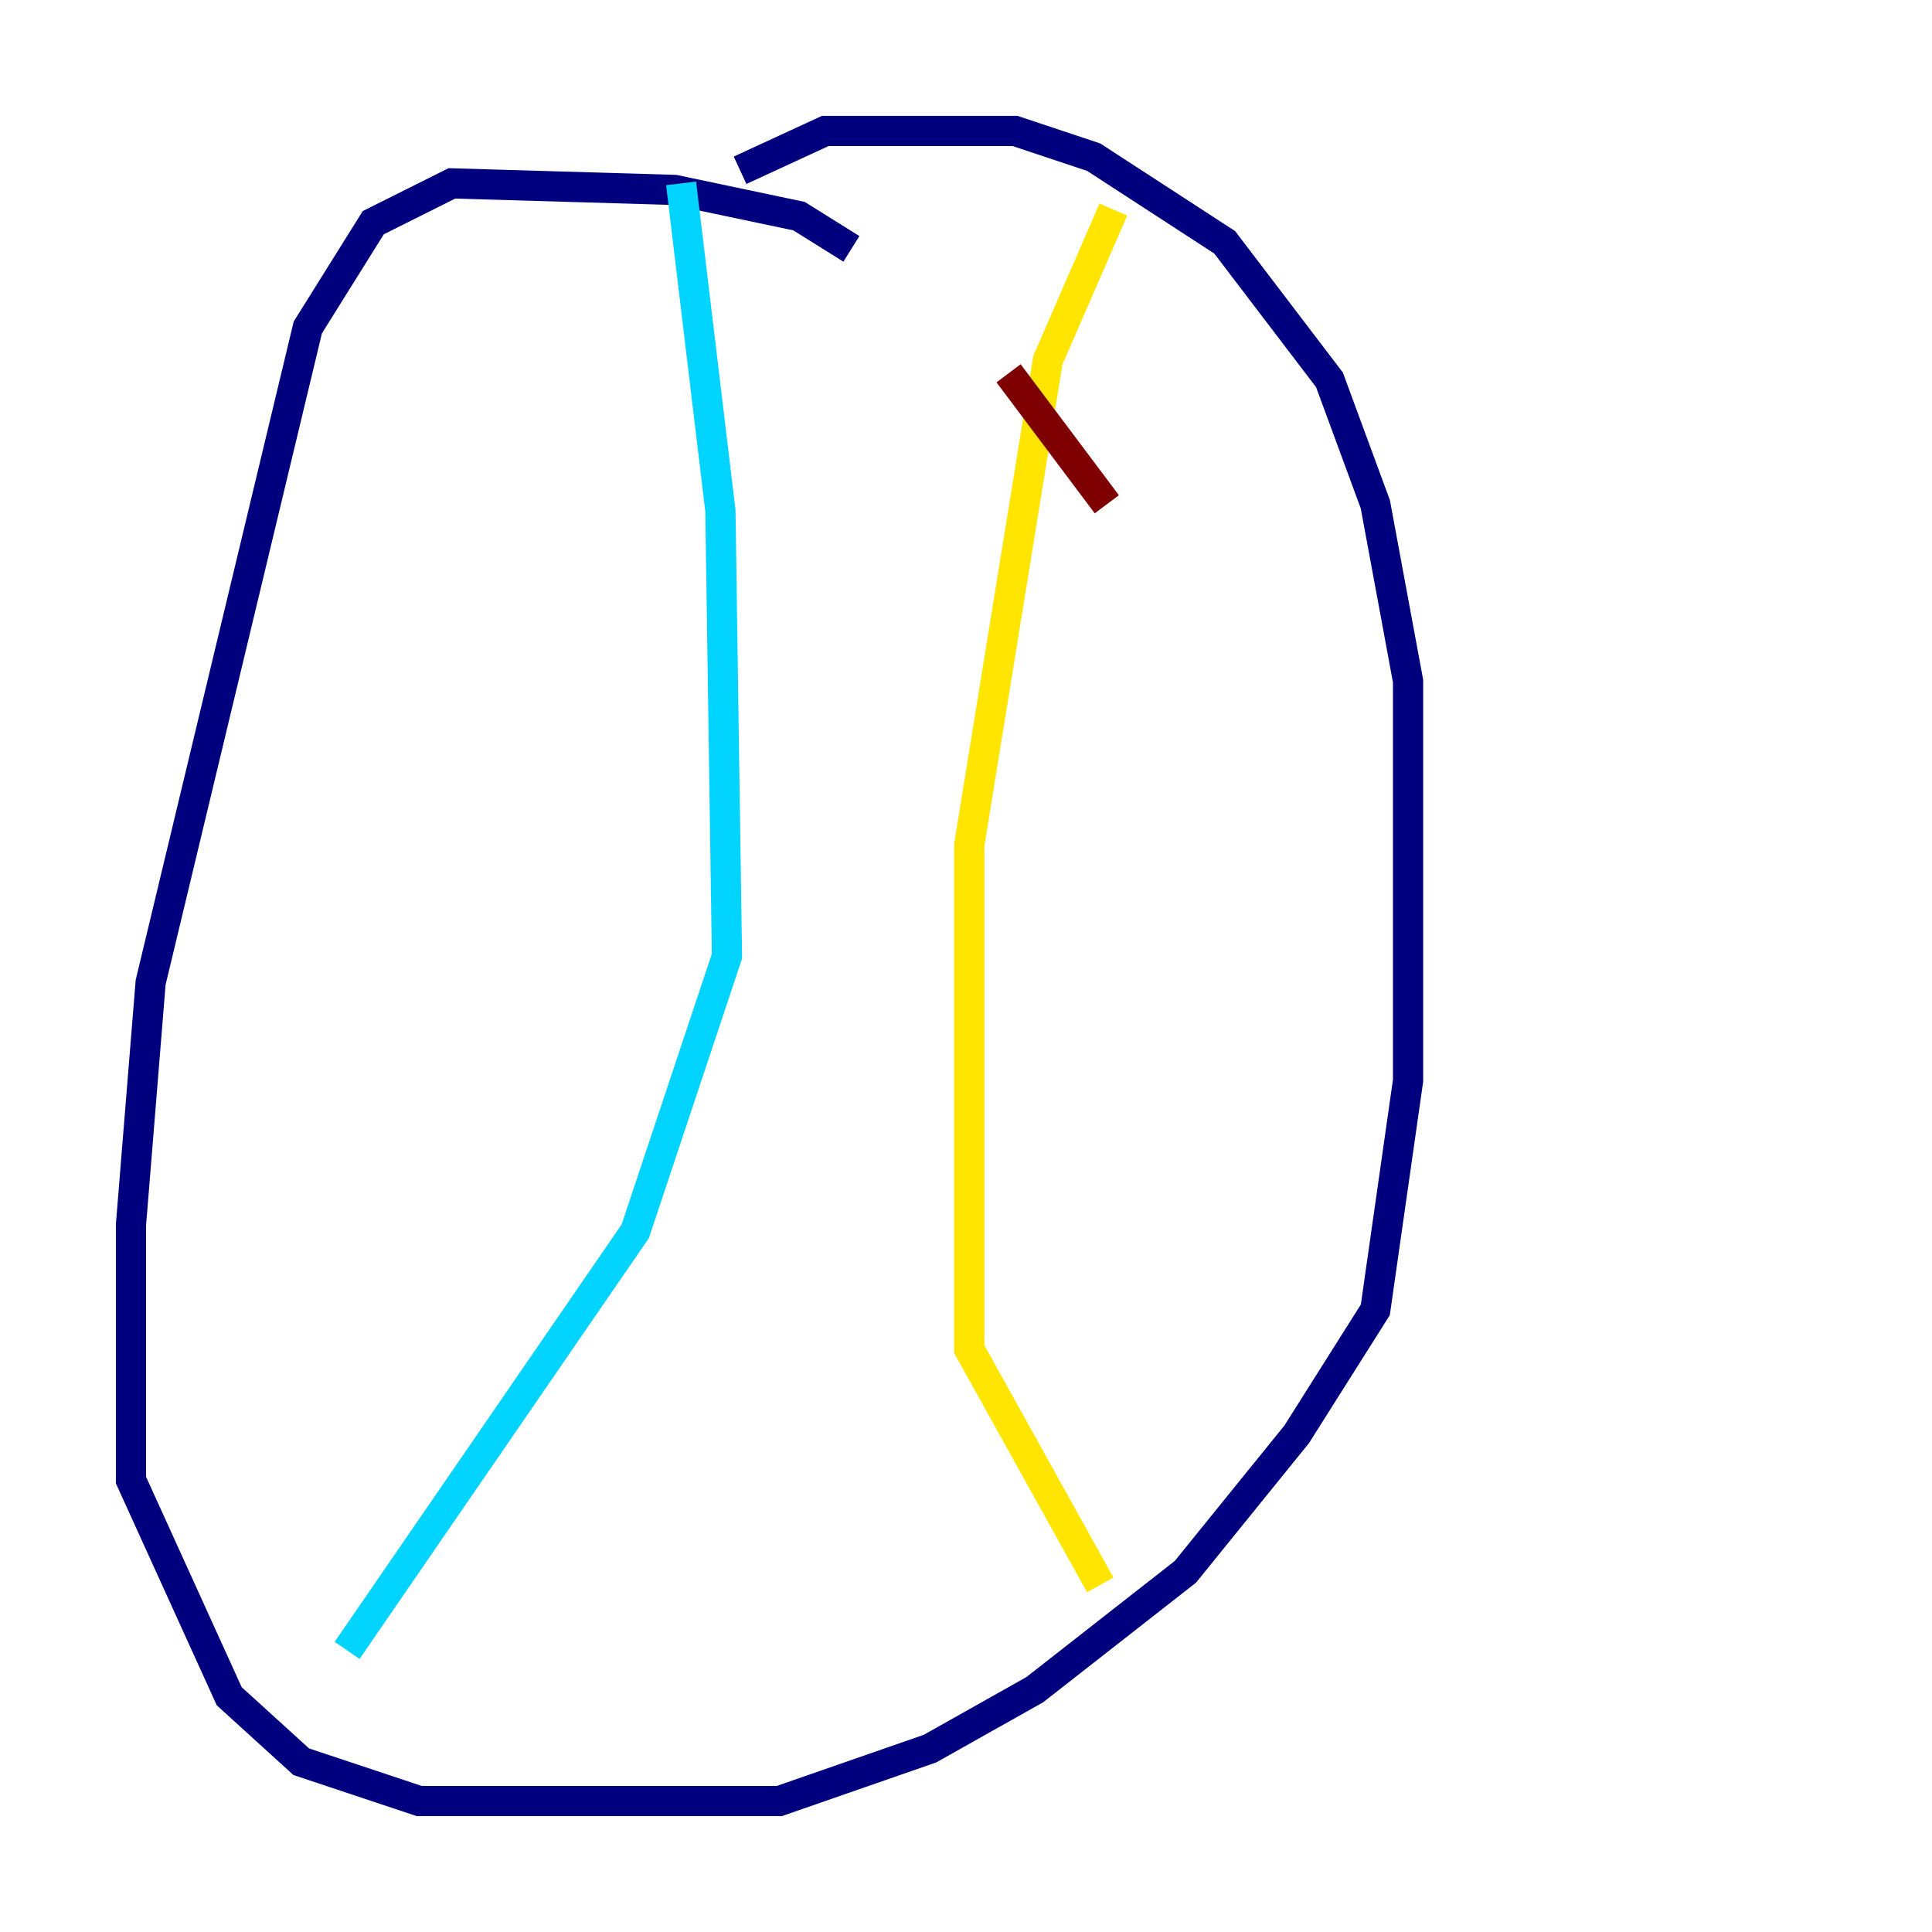 <?xml version="1.0" encoding="utf-8" ?>
<svg baseProfile="tiny" height="128" version="1.2" viewBox="0,0,128,128" width="128" xmlns="http://www.w3.org/2000/svg" xmlns:ev="http://www.w3.org/2001/xml-events" xmlns:xlink="http://www.w3.org/1999/xlink"><defs /><polyline fill="none" points="56.407,16.488 52.936,14.319 44.691,12.583 29.939,12.149 24.732,14.752 20.393,21.695 9.98,65.085 8.678,81.139 8.678,98.061 15.186,112.38 19.959,116.719 27.77,119.322 51.634,119.322 61.614,115.851 68.556,111.946 78.536,104.136 85.912,95.024 91.119,86.78 93.288,71.593 93.288,45.125 91.119,33.41 88.081,25.166 81.139,16.054 72.461,10.414 67.254,8.678 54.671,8.678 49.031,11.281" stroke="#00007f" stroke-width="2" /><polyline fill="none" points="45.125,12.149 47.729,33.844 48.163,63.349 42.088,81.573 22.997,109.342" stroke="#00d4ff" stroke-width="2" /><polyline fill="none" points="73.763,13.885 69.424,23.864 64.217,55.973 64.217,89.383 72.895,105.003" stroke="#ffe500" stroke-width="2" /><polyline fill="none" points="66.82,24.732 73.329,33.41" stroke="#7f0000" stroke-width="2" /></svg>